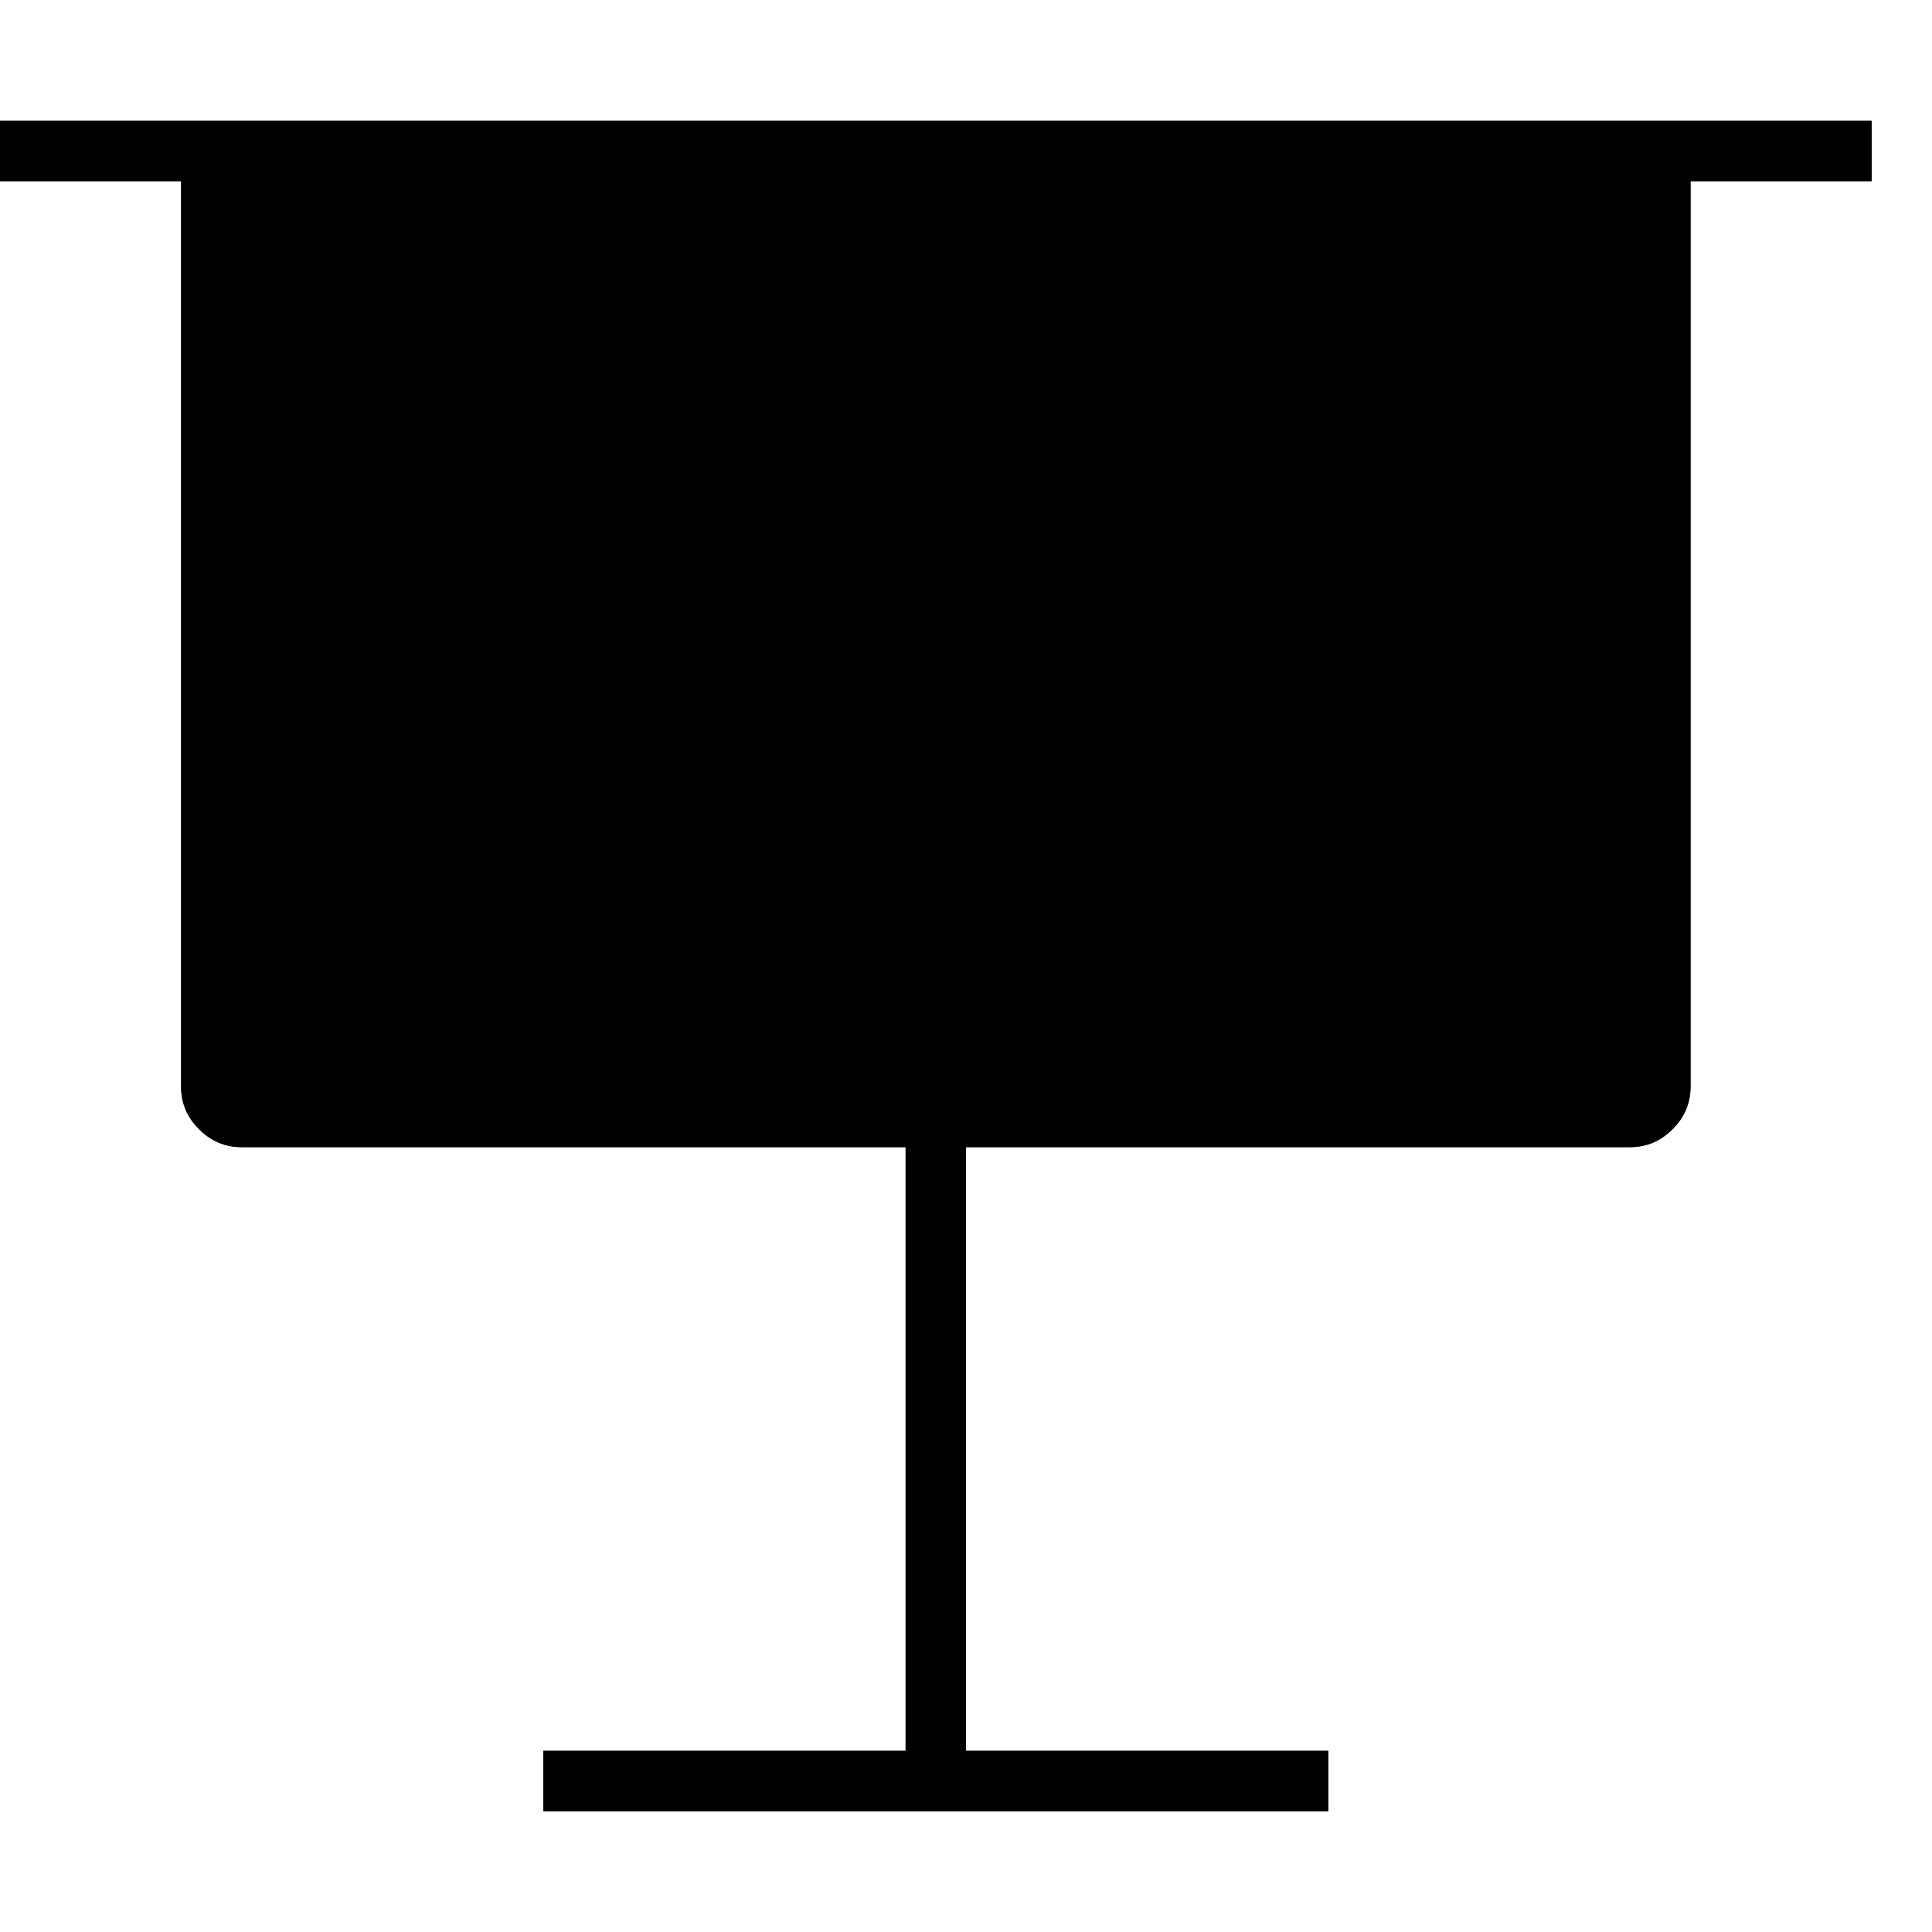 <?xml version="1.0" standalone="no"?>
<svg xmlns="http://www.w3.org/2000/svg" viewBox="0,0,2048,2048">
  <path class='OfficeIconColors_HighContrast' d='M 1984 128 v 64 h -192 v 960 q 0 26 -19 45 q -19 19 -45 19 h -704 v 640 h 384 v 64 h -832 v -64 h 384 v -640 h -704 q -26 0 -45 -19 q -19 -19 -19 -45 v -960 h -192 v -64 m 1728 64 h -1472 v 960 h 1472 z'/>
  <path class='OfficeIconColors_m20' d='M 224 160 h 1536 v 1024 h -1536 z'/>
  <path class='OfficeIconColors_m22' d='M 1984 128 v 64 h -192 v 960 q 0 26 -19 45 q -19 19 -45 19 h -704 v 640 h 384 v 64 h -832 v -64 h 384 v -640 h -704 q -26 0 -45 -19 q -19 -19 -19 -45 v -960 h -192 v -64 m 1728 64 h -1472 v 960 h 1472 z'/>
</svg>